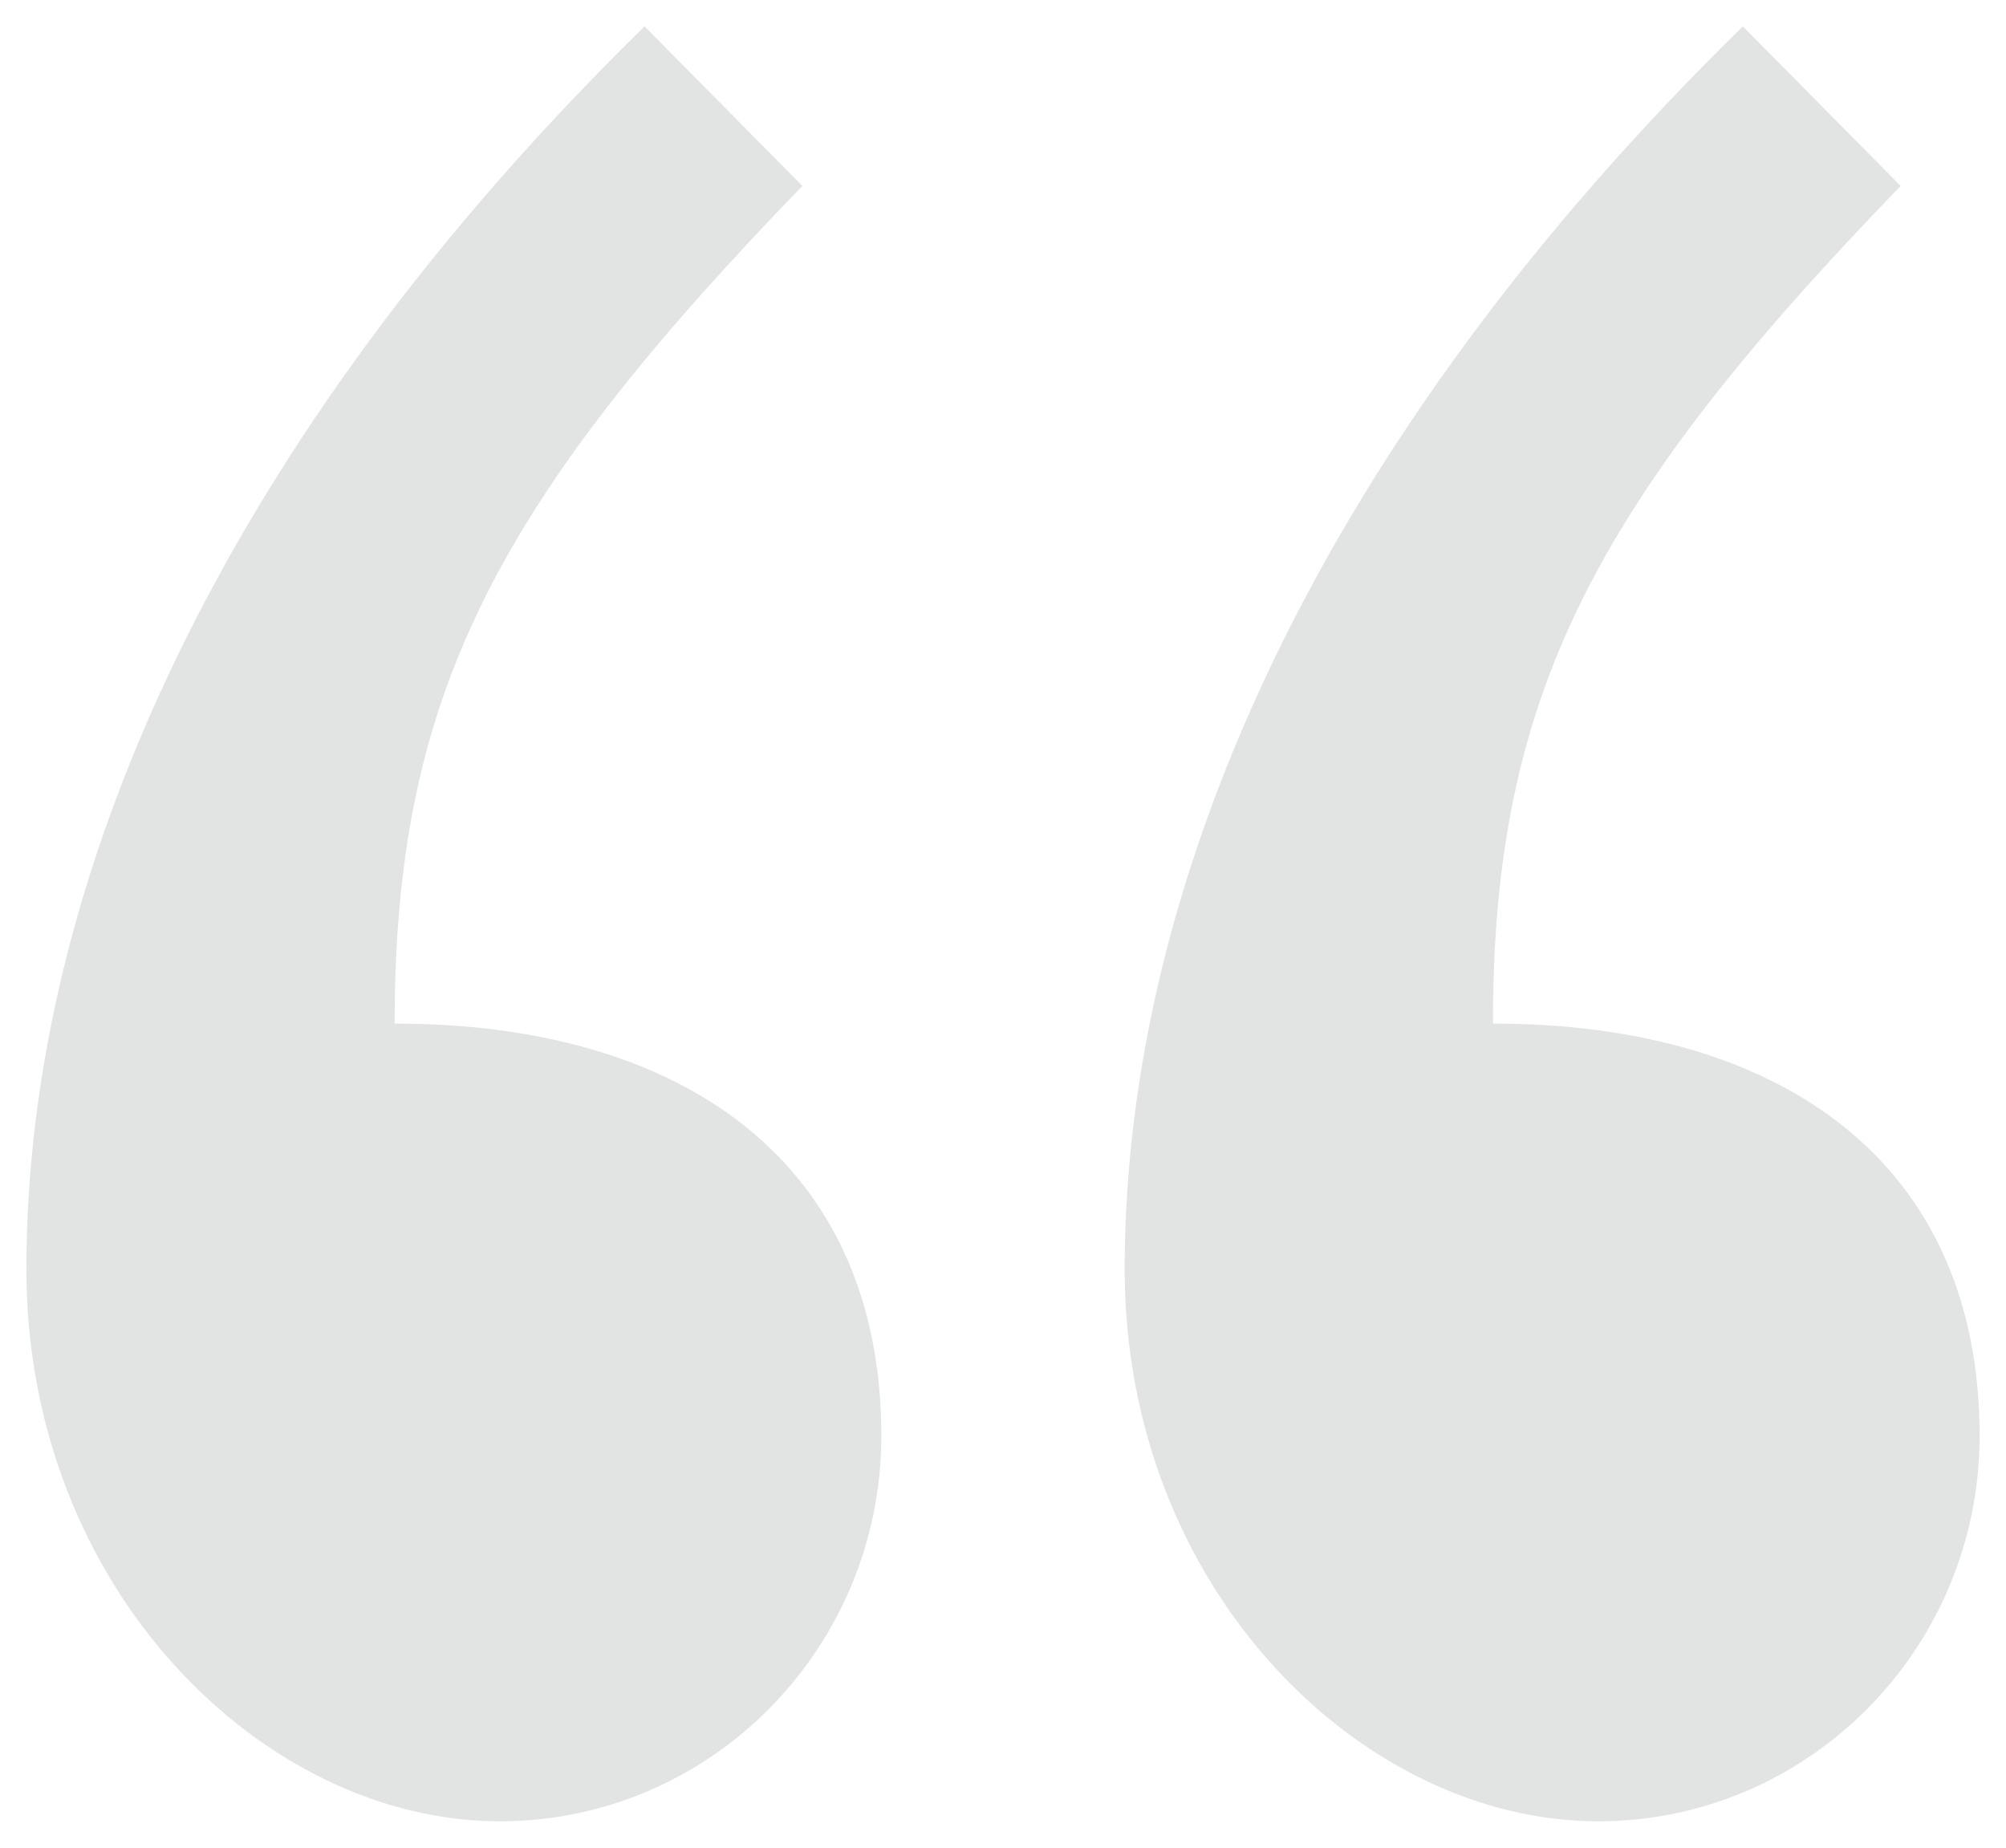 <svg width="38" height="35" viewBox="0 0 38 35" fill="none" xmlns="http://www.w3.org/2000/svg">
<path d="M12.21 0.5C4.237 8.307 0.5 16.619 0.5 24.048C0.5 30.093 4.985 34.5 9.47 34.5C13.456 34.5 16.695 31.226 16.695 27.196C16.695 22.033 12.958 19.389 7.476 19.389C7.476 13.219 9.345 9.567 15.2 3.522L12.21 0.5ZM33.015 0.5C25.042 8.307 21.305 16.619 21.305 24.048C21.305 30.093 25.79 34.5 30.274 34.5C34.261 34.5 37.5 31.226 37.5 27.196C37.5 22.033 33.763 19.389 28.281 19.389C28.281 13.219 30.15 9.567 36.005 3.522L33.015 0.5Z" fill="#717475" fill-opacity="0.2"/>
</svg>
